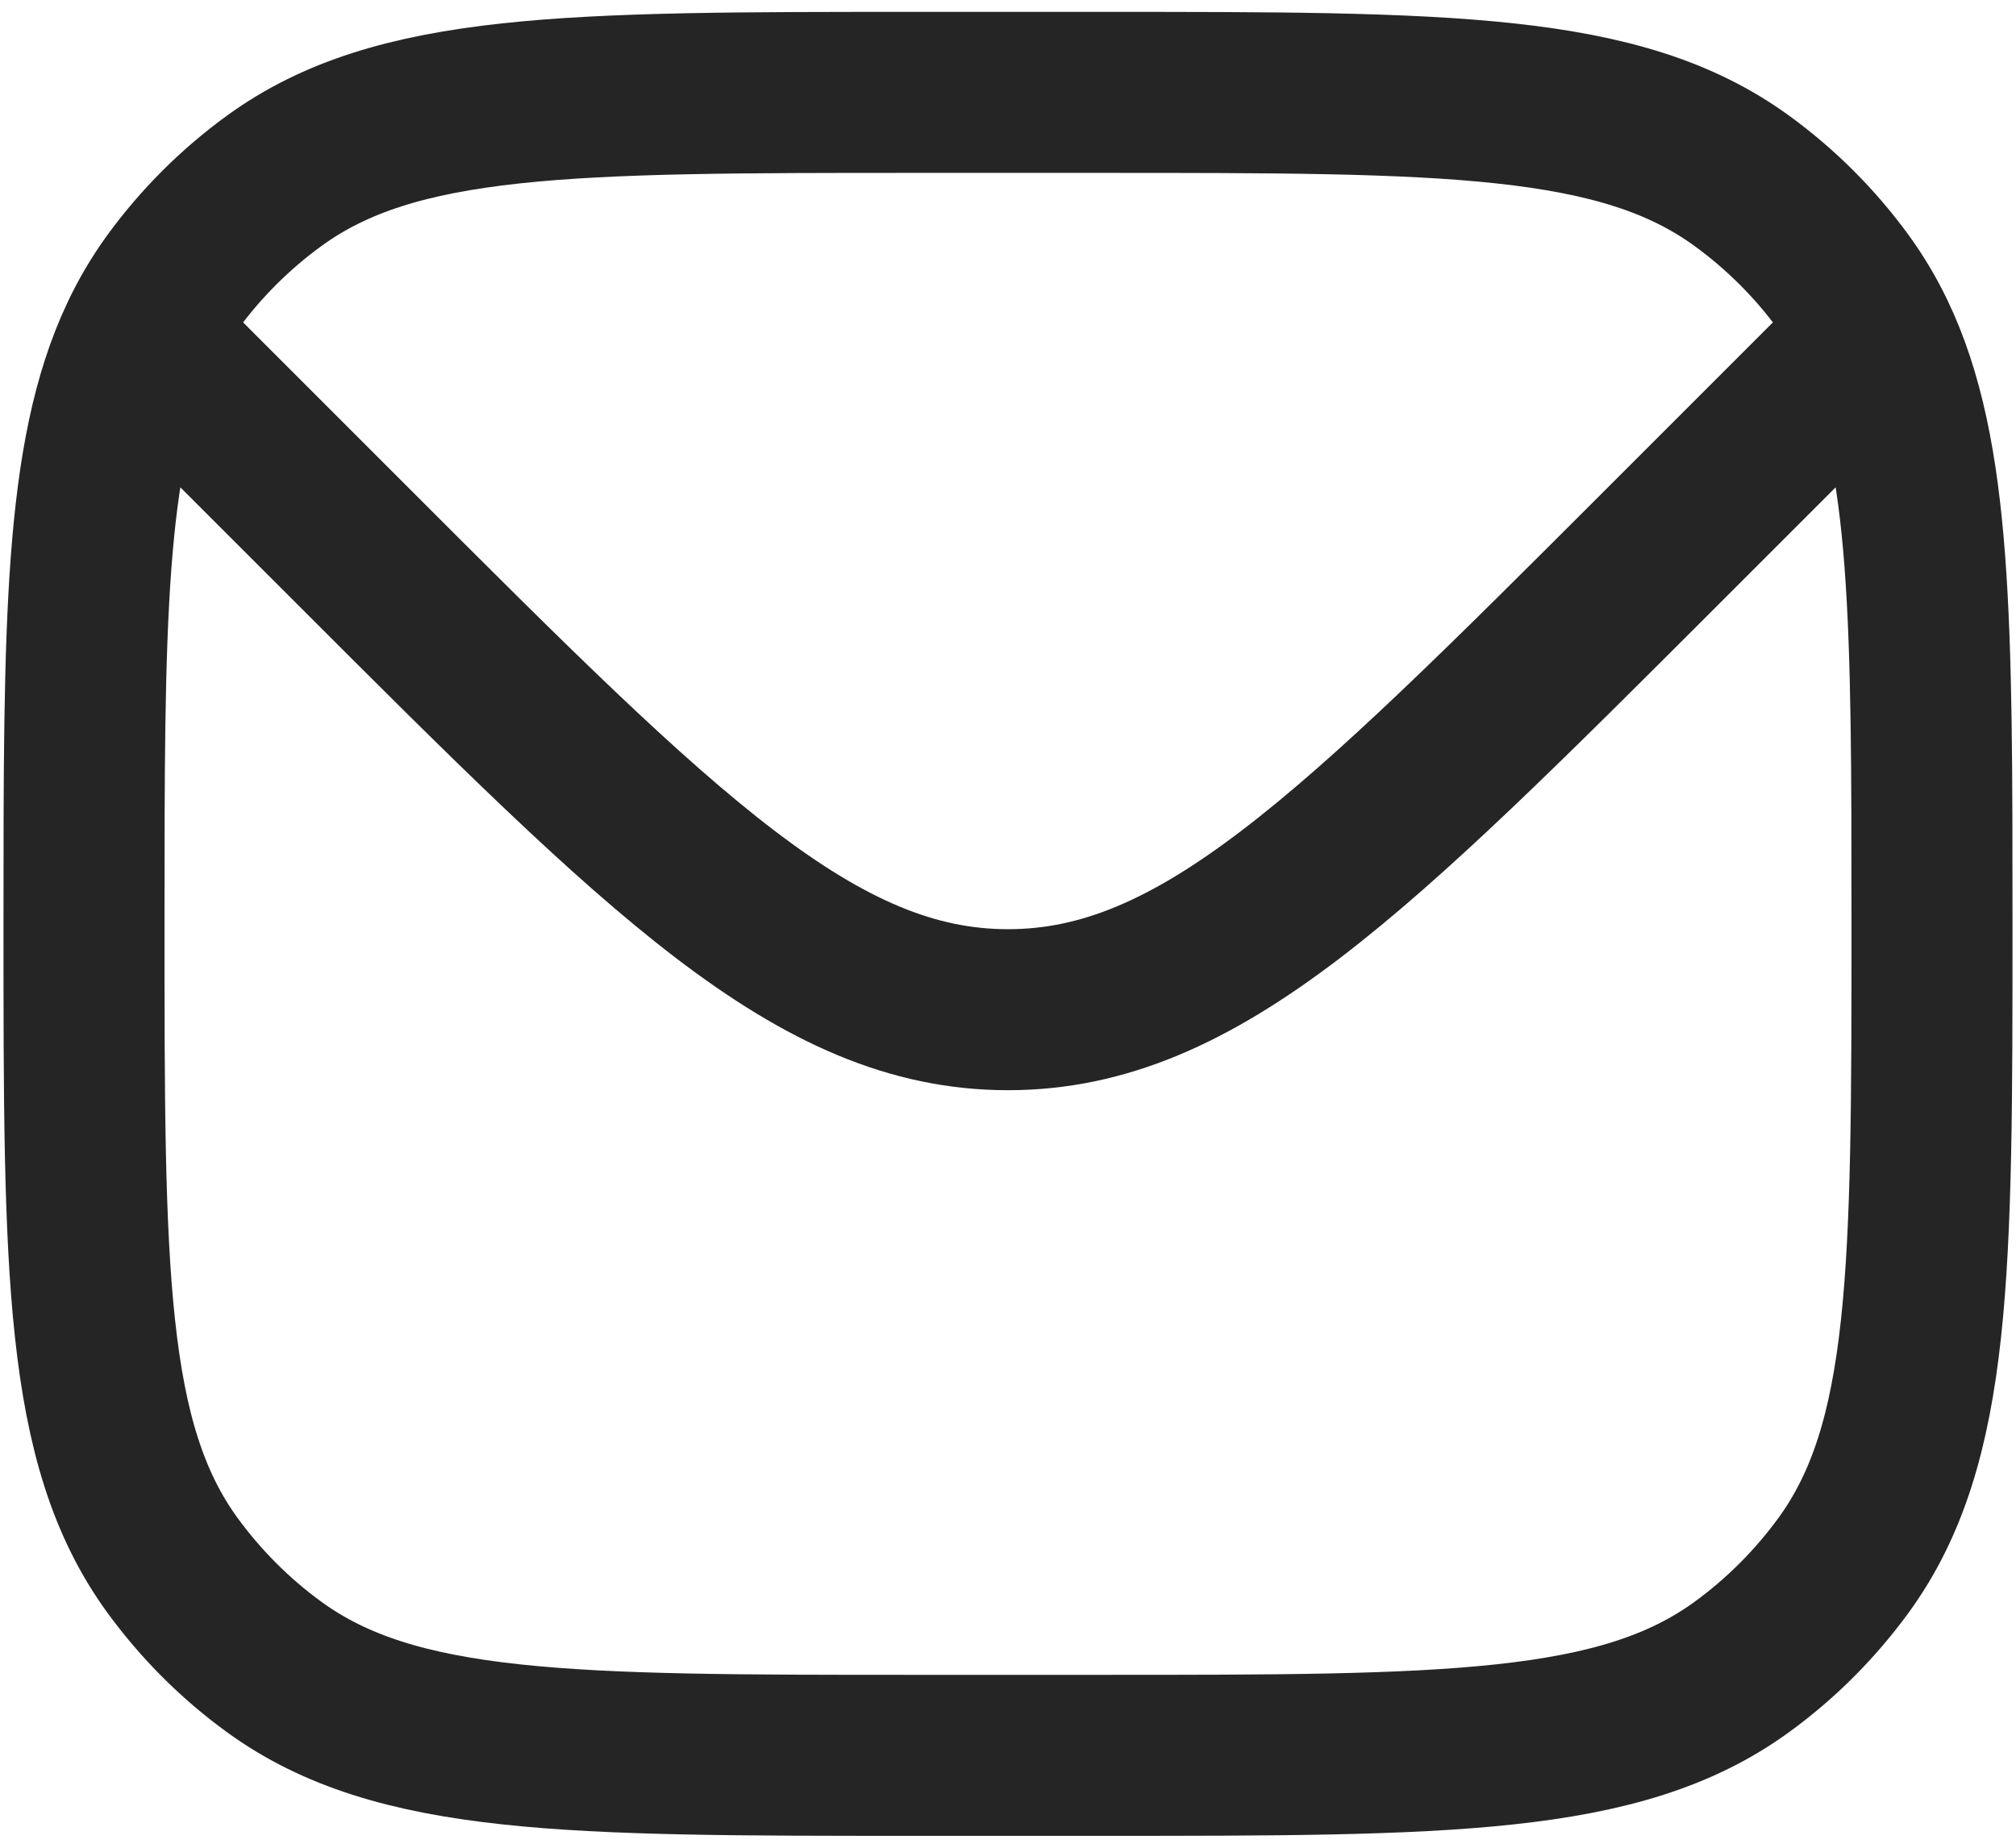 <svg width="24" height="22" viewBox="0 0 24 22" fill="none" xmlns="http://www.w3.org/2000/svg">
<path d="M1.669 4.013C1 5.429 1 7.452 1 11C1 15.125 1 17.187 2.05 18.633C2.39 19.1 2.8 19.511 3.267 19.85C4.713 20.9 6.775 20.9 10.9 20.9H13.1C17.225 20.9 19.287 20.9 20.733 19.85C21.2 19.511 21.61 19.1 21.95 18.633C23 17.187 23 15.125 23 11C23 7.426 23 5.401 22.317 3.983M1.669 4.013C1.777 3.783 1.904 3.569 2.05 3.367C2.39 2.9 2.8 2.49 3.267 2.151C4.713 1.1 6.775 1.1 10.9 1.1H13.1C17.225 1.1 19.287 1.1 20.733 2.151C21.2 2.49 21.61 2.9 21.95 3.367C22.09 3.56 22.212 3.765 22.317 3.983M1.669 4.013L2.1 4.4L4.222 6.522C7.888 10.189 9.722 12.022 12 12.022C14.278 12.022 16.111 10.189 19.778 6.522L21.9 4.4L22.317 3.983" stroke="#252525" stroke-width="1.917"/>
</svg>
